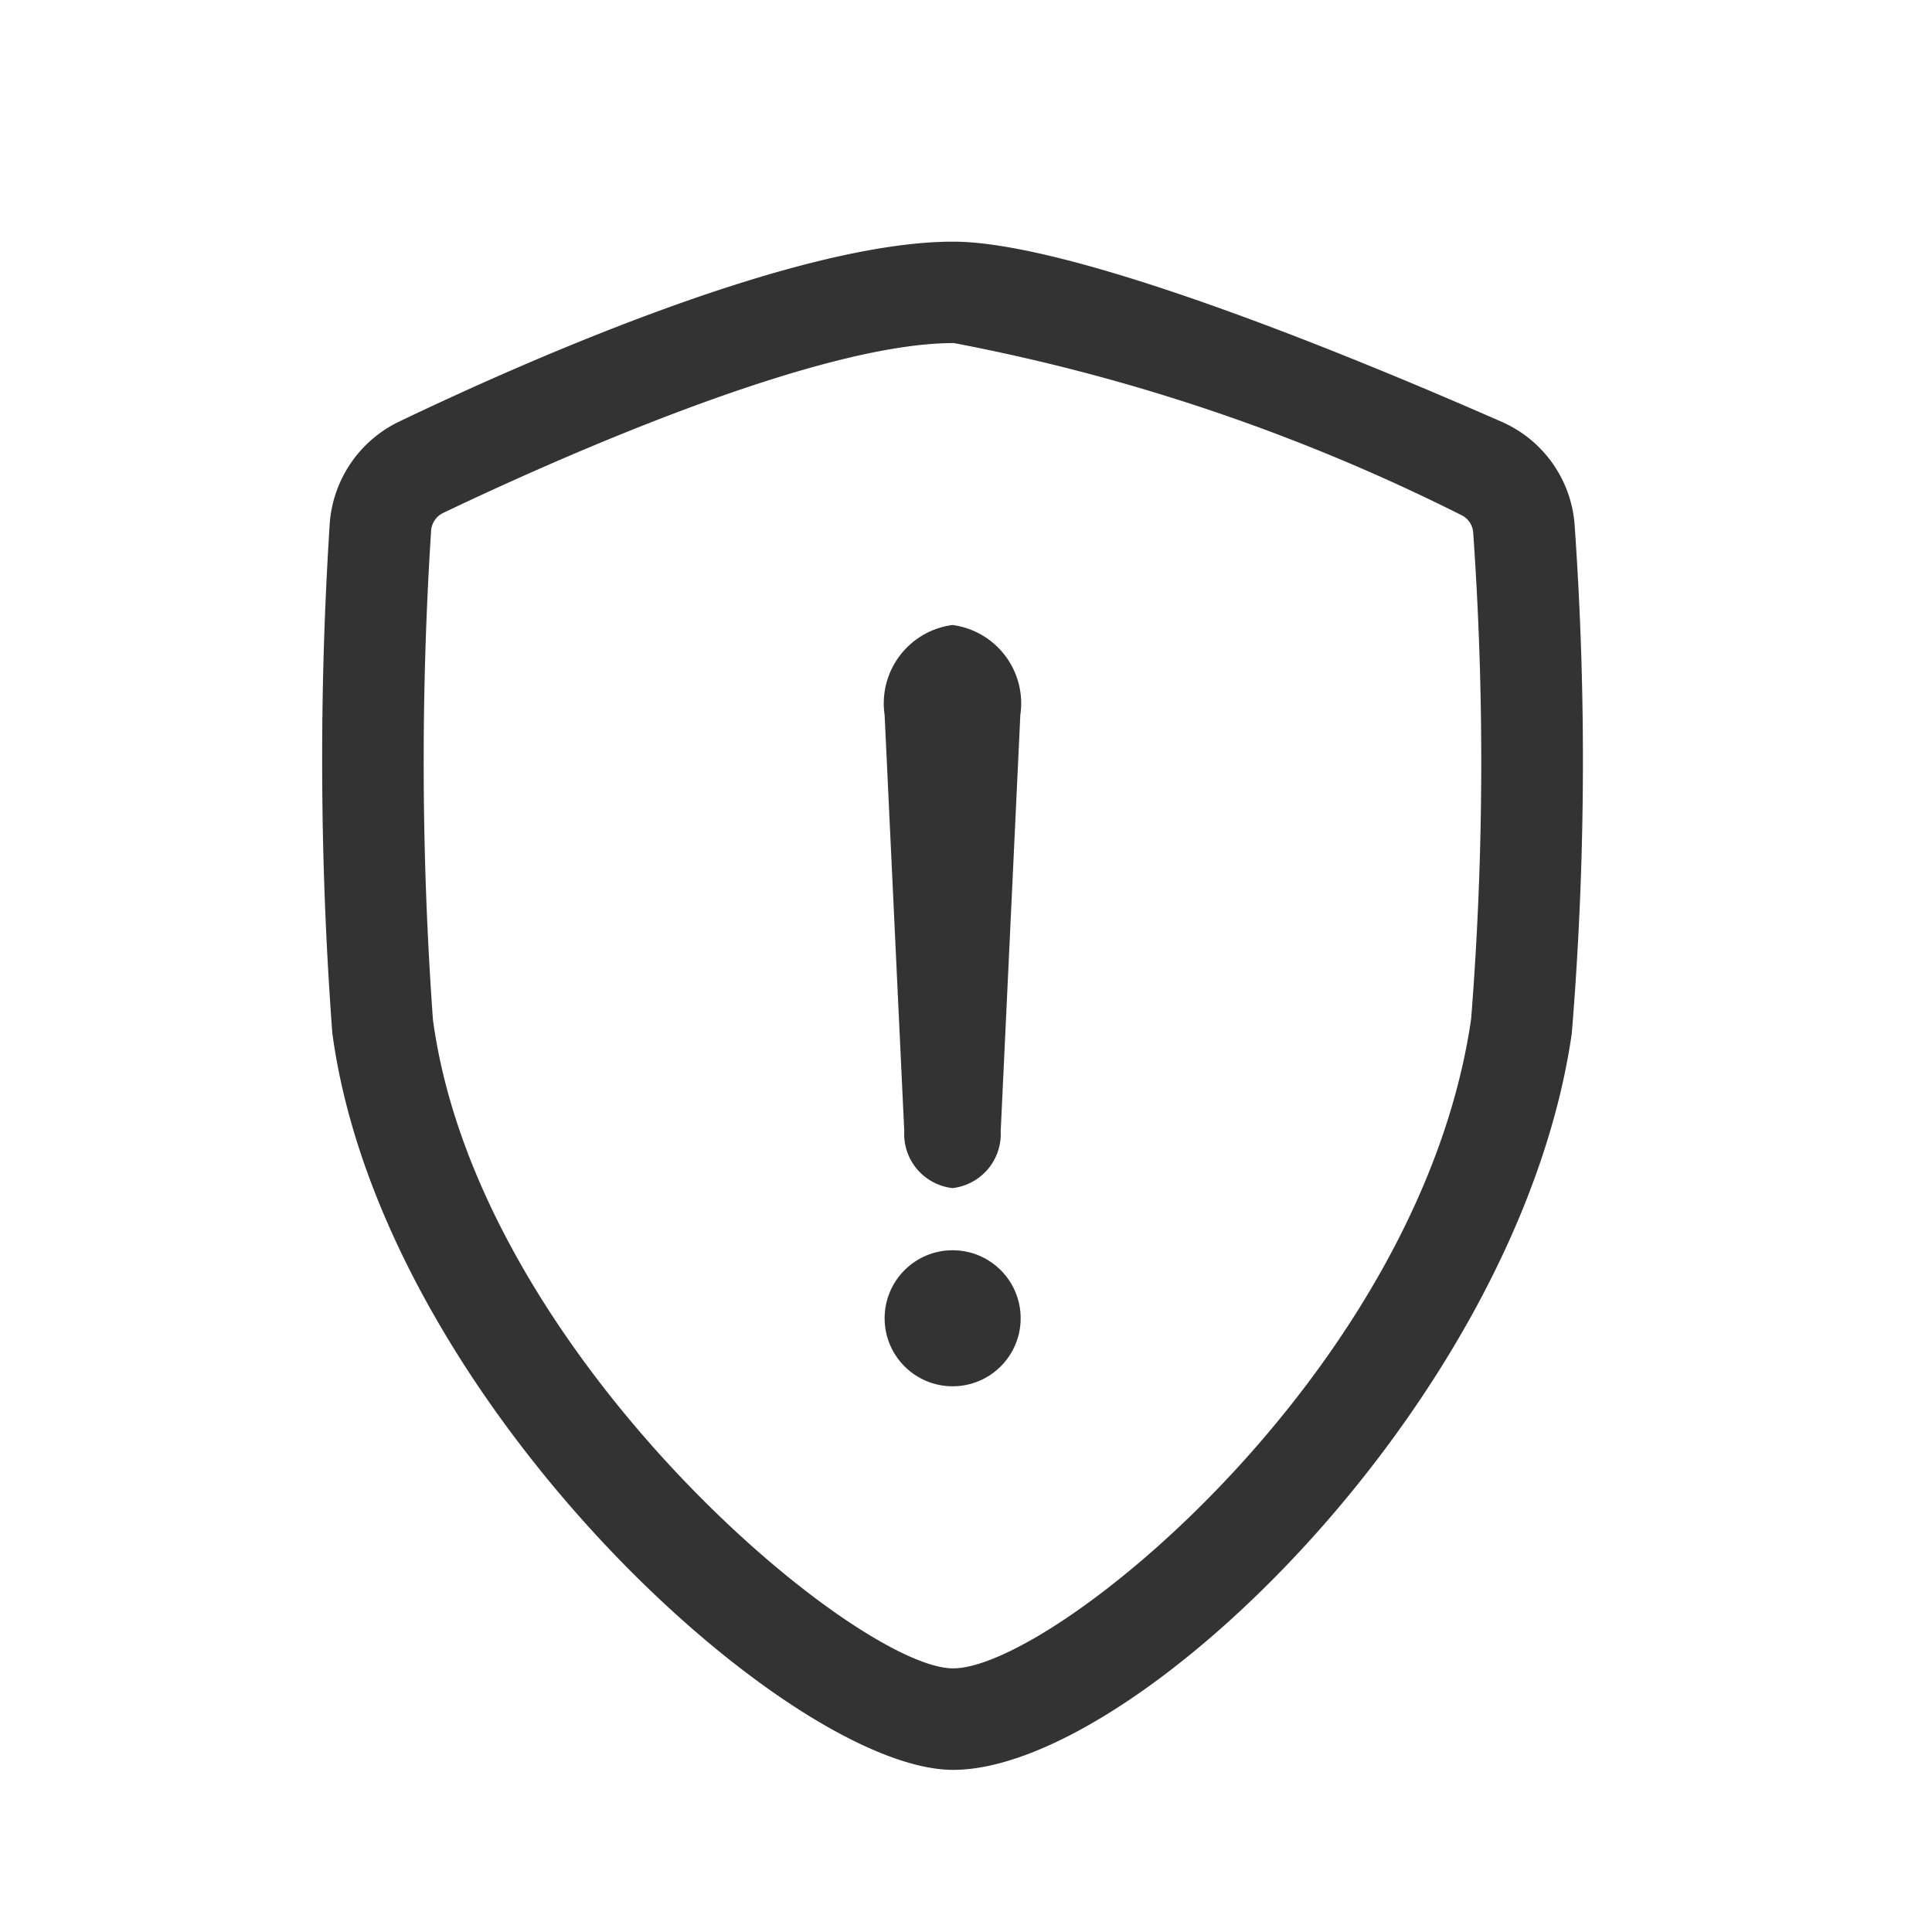 <svg xmlns="http://www.w3.org/2000/svg" width="24" height="24" viewBox="0 0 24 24">
  <g id="Report" transform="translate(-1521 -122)">
    <rect id="矩形_1429" data-name="矩形 1429" width="24" height="24" transform="translate(1521 122)" fill="#ffa1a1" opacity="0"/>
    <g id="组_4545" data-name="组 4545" transform="translate(765.391 -221.24)">
      <path id="路径_4316" data-name="路径 4316" d="M771.528,360.785h0a.676.676,0,0,1-.6-.706l-.244-5.172a.982.982,0,0,1,.843-1.117h0a.982.982,0,0,1,.843,1.117l-.244,5.172A.677.677,0,0,1,771.528,360.785Z" transform="translate(-4.086 -2.786)" fill="#333"/>
      <circle id="椭圆_720" data-name="椭圆 720" cx="0.845" cy="0.845" r="0.845" transform="translate(766.598 358.771)" fill="#333"/>
      <path id="路径_4317" data-name="路径 4317" d="M767.449,365.226c-2.038,0-7.1-4.6-7.712-9.154a45.757,45.757,0,0,1-.034-6.295,1.527,1.527,0,0,1,.865-1.3c1.4-.671,4.868-2.235,6.881-2.235,1.491,0,4.907,1.4,6.81,2.236a1.52,1.52,0,0,1,.913,1.32,41.564,41.564,0,0,1-.038,6.283h0C774.476,360.615,769.729,365.226,767.449,365.226Zm0-17.724c-1.8,0-5.3,1.615-6.335,2.11a.265.265,0,0,0-.15.227,44.736,44.736,0,0,0,.023,6.066c.558,4.156,5.257,8.06,6.461,8.06,1.252,0,5.805-3.721,6.436-8.067h0a40.6,40.6,0,0,0,.026-6.035.262.262,0,0,0-.159-.23A24.022,24.022,0,0,0,767.449,347.5Z" transform="translate(0)" fill="#333"/>
    </g>
  </g>
</svg>
